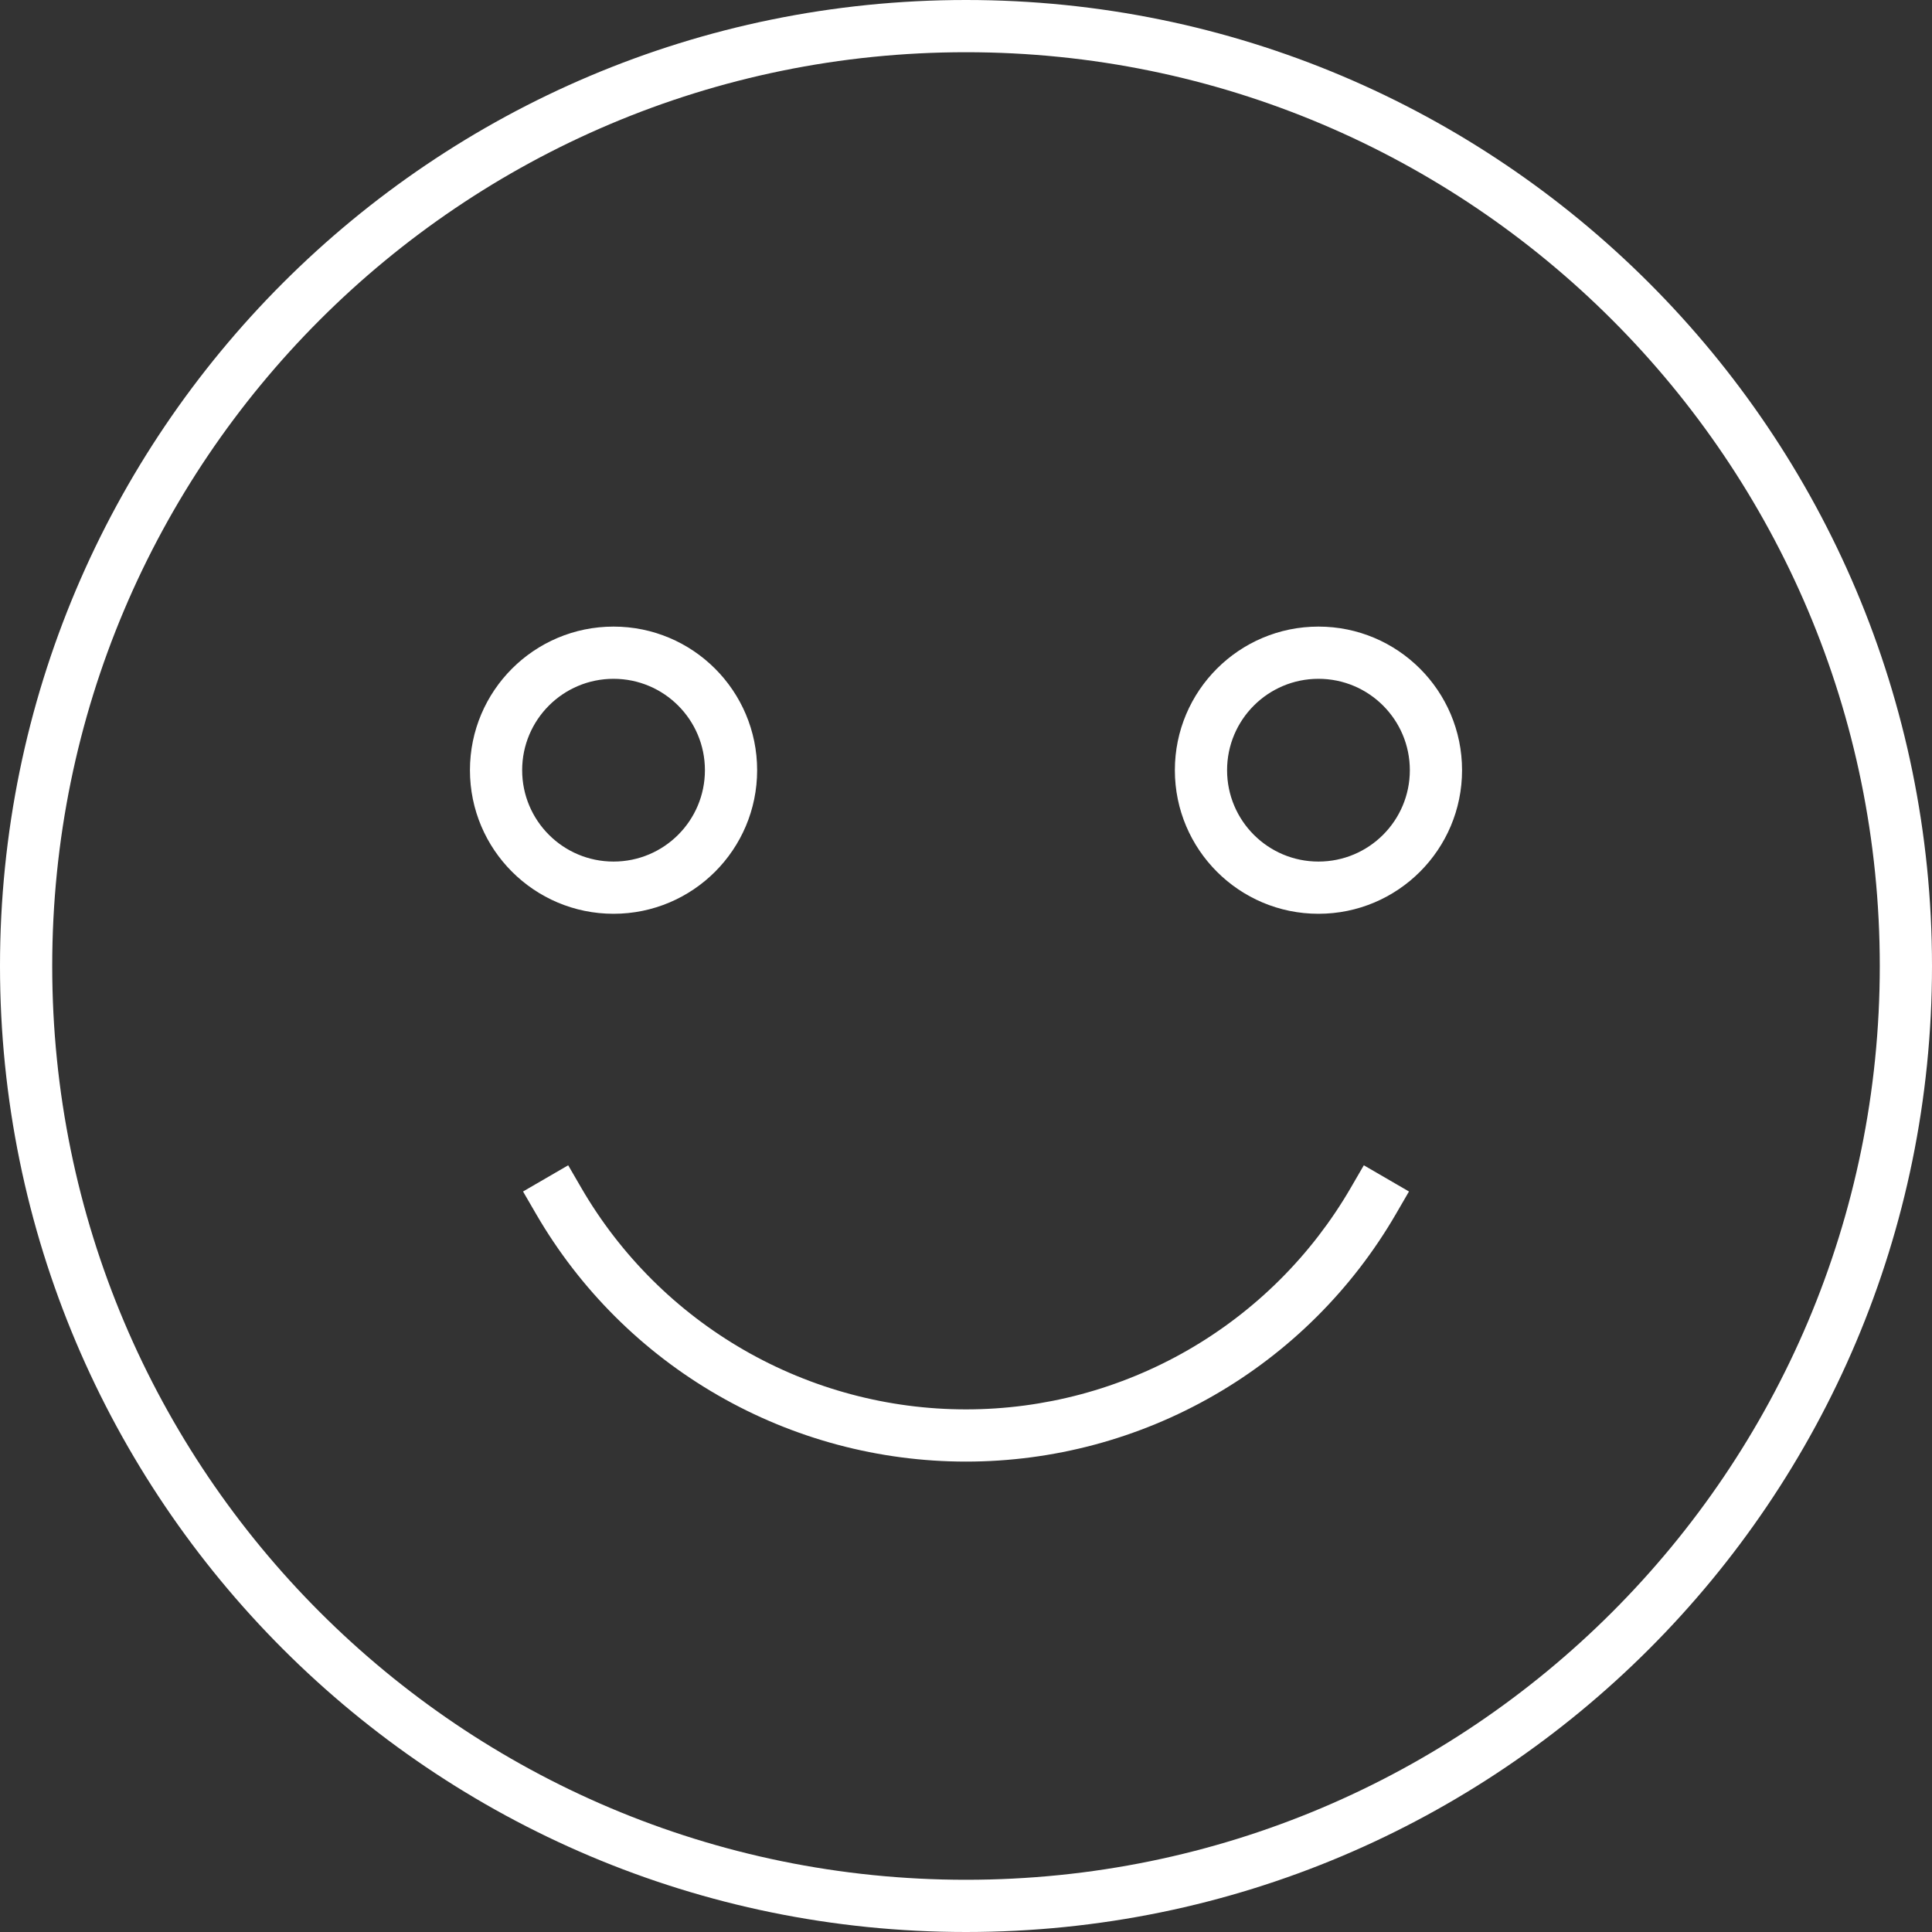 <svg width="148" height="148" viewBox="0 0 148 148" fill="none" xmlns="http://www.w3.org/2000/svg">
<rect x="0" y="0" width="148" height="148" fill="#333333" stroke="none"/>
<path d="M106.93 93.004L107.934 91.274L104.475 89.266L103.471 90.996L106.93 93.004ZM44.53 90.996L43.526 89.266L40.067 91.274L41.071 93.004L44.53 90.996ZM144 74C144 112.66 112.66 144 74 144V148C114.869 148 148 114.869 148 74H144ZM74 144C35.34 144 4 112.66 4 74H0C0 114.869 33.131 148 74 148V144ZM4 74C4 35.34 35.34 4 74 4V0C33.131 0 0 33.131 0 74H4ZM74 4C112.66 4 144 35.34 144 74H148C148 33.131 114.869 0 74 0V4ZM54 59C54 62.866 50.866 66 47 66V70C53.075 70 58 65.075 58 59H54ZM47 66C43.134 66 40 62.866 40 59H36C36 65.075 40.925 70 47 70V66ZM40 59C40 55.134 43.134 52 47 52V48C40.925 48 36 52.925 36 59H40ZM47 52C50.866 52 54 55.134 54 59H58C58 52.925 53.075 48 47 48V52ZM108 59C108 62.866 104.866 66 101 66V70C107.075 70 112 65.075 112 59H108ZM101 66C97.134 66 94 62.866 94 59H90C90 65.075 94.925 70 101 70V66ZM94 59C94 55.134 97.134 52 101 52V48C94.925 48 90 52.925 90 59H94ZM101 52C104.866 52 108 55.134 108 59H112C112 52.925 107.075 48 101 48V52ZM103.471 90.996C100.475 96.157 96.175 100.442 91.004 103.42L93 106.886C98.779 103.559 103.582 98.772 106.93 93.004L103.471 90.996ZM91.004 103.42C85.832 106.398 79.968 107.965 74 107.965V111.965C80.669 111.965 87.221 110.214 93 106.886L91.004 103.42ZM74 107.965C68.032 107.965 62.169 106.398 56.997 103.42L55.001 106.886C60.78 110.214 67.332 111.965 74 111.965V107.965ZM56.997 103.42C51.825 100.442 47.526 96.157 44.53 90.996L41.071 93.004C44.418 98.772 49.222 103.559 55.001 106.886L56.997 103.42Z" fill="white"/>
</svg>
